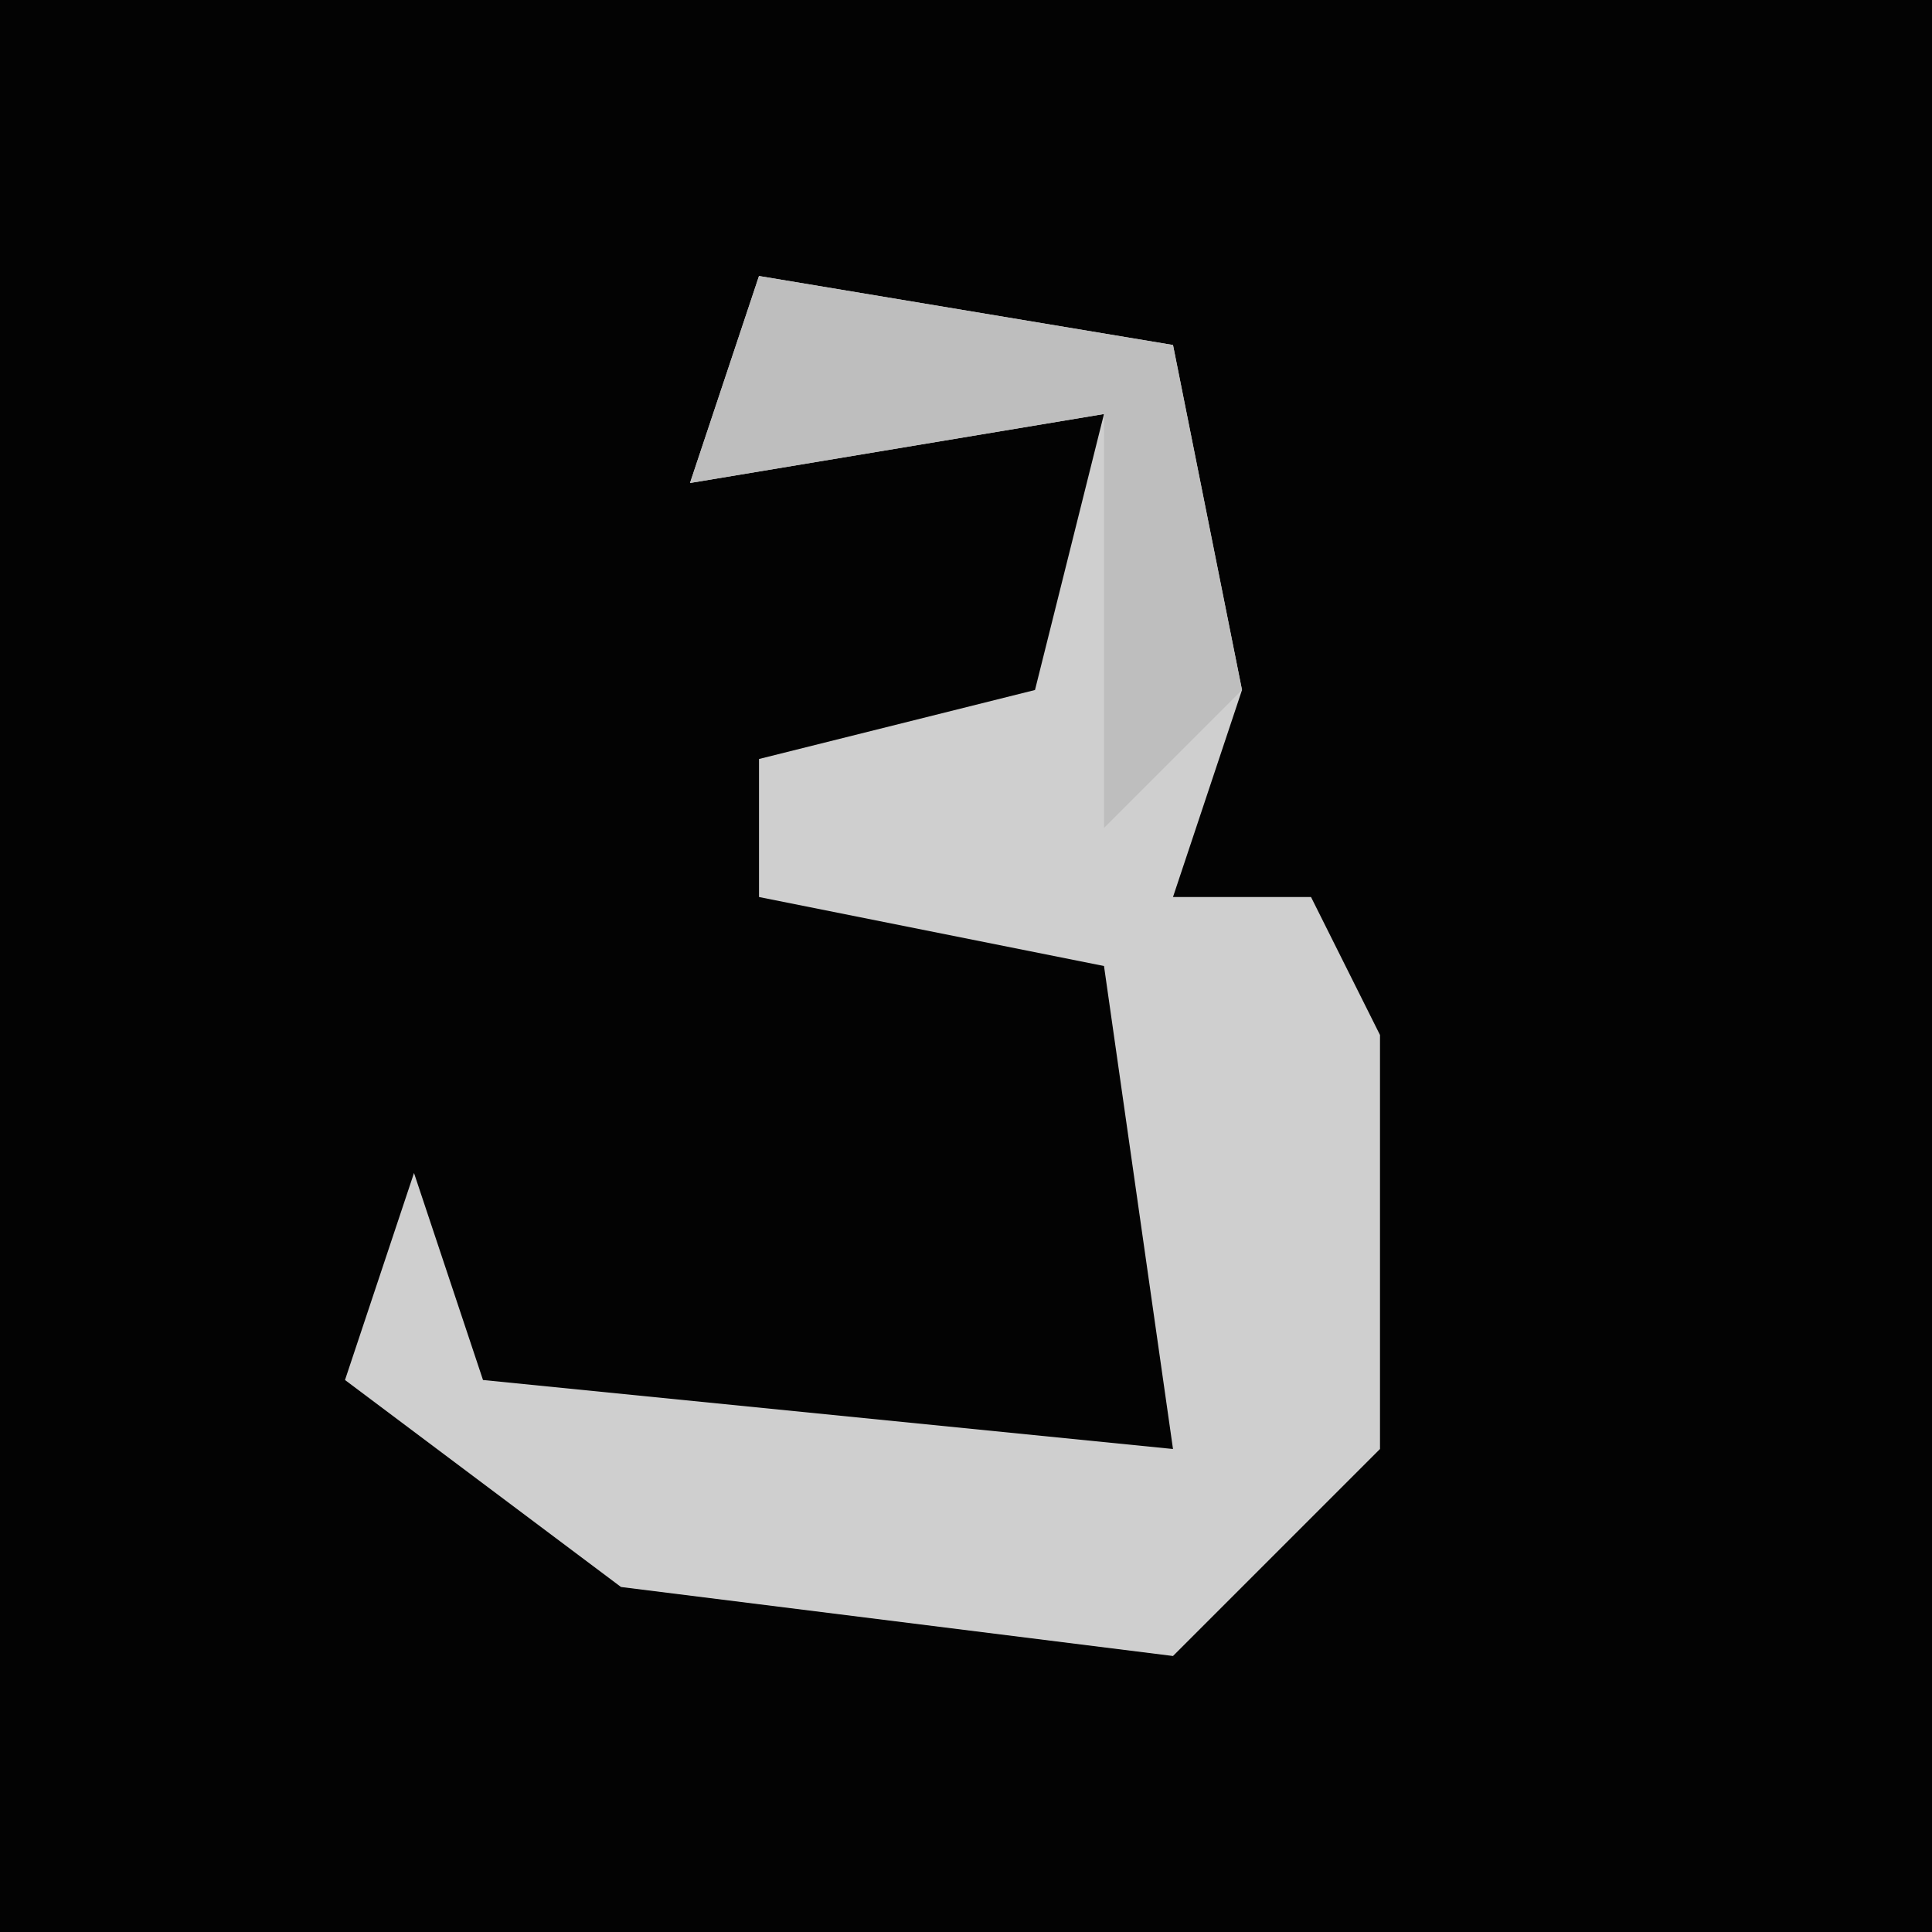 <?xml version="1.0" encoding="UTF-8"?>
<svg version="1.1" xmlns="http://www.w3.org/2000/svg" width="28" height="28">
<path d="M0,0 L28,0 L28,28 L0,28 Z " fill="#030303" transform="translate(0,0)"/>
<path d="M0,0 L6,1 L7,6 L6,9 L8,9 L9,11 L9,17 L6,20 L-2,19 L-6,16 L-5,13 L-4,16 L6,17 L5,10 L0,9 L0,7 L4,6 L5,2 L-1,3 Z " fill="#CFCFCF" transform="translate(11,4)"/>
<path d="M0,0 L6,1 L7,6 L5,8 L5,2 L-1,3 Z " fill="#BEBEBE" transform="translate(11,4)"/>
</svg>

